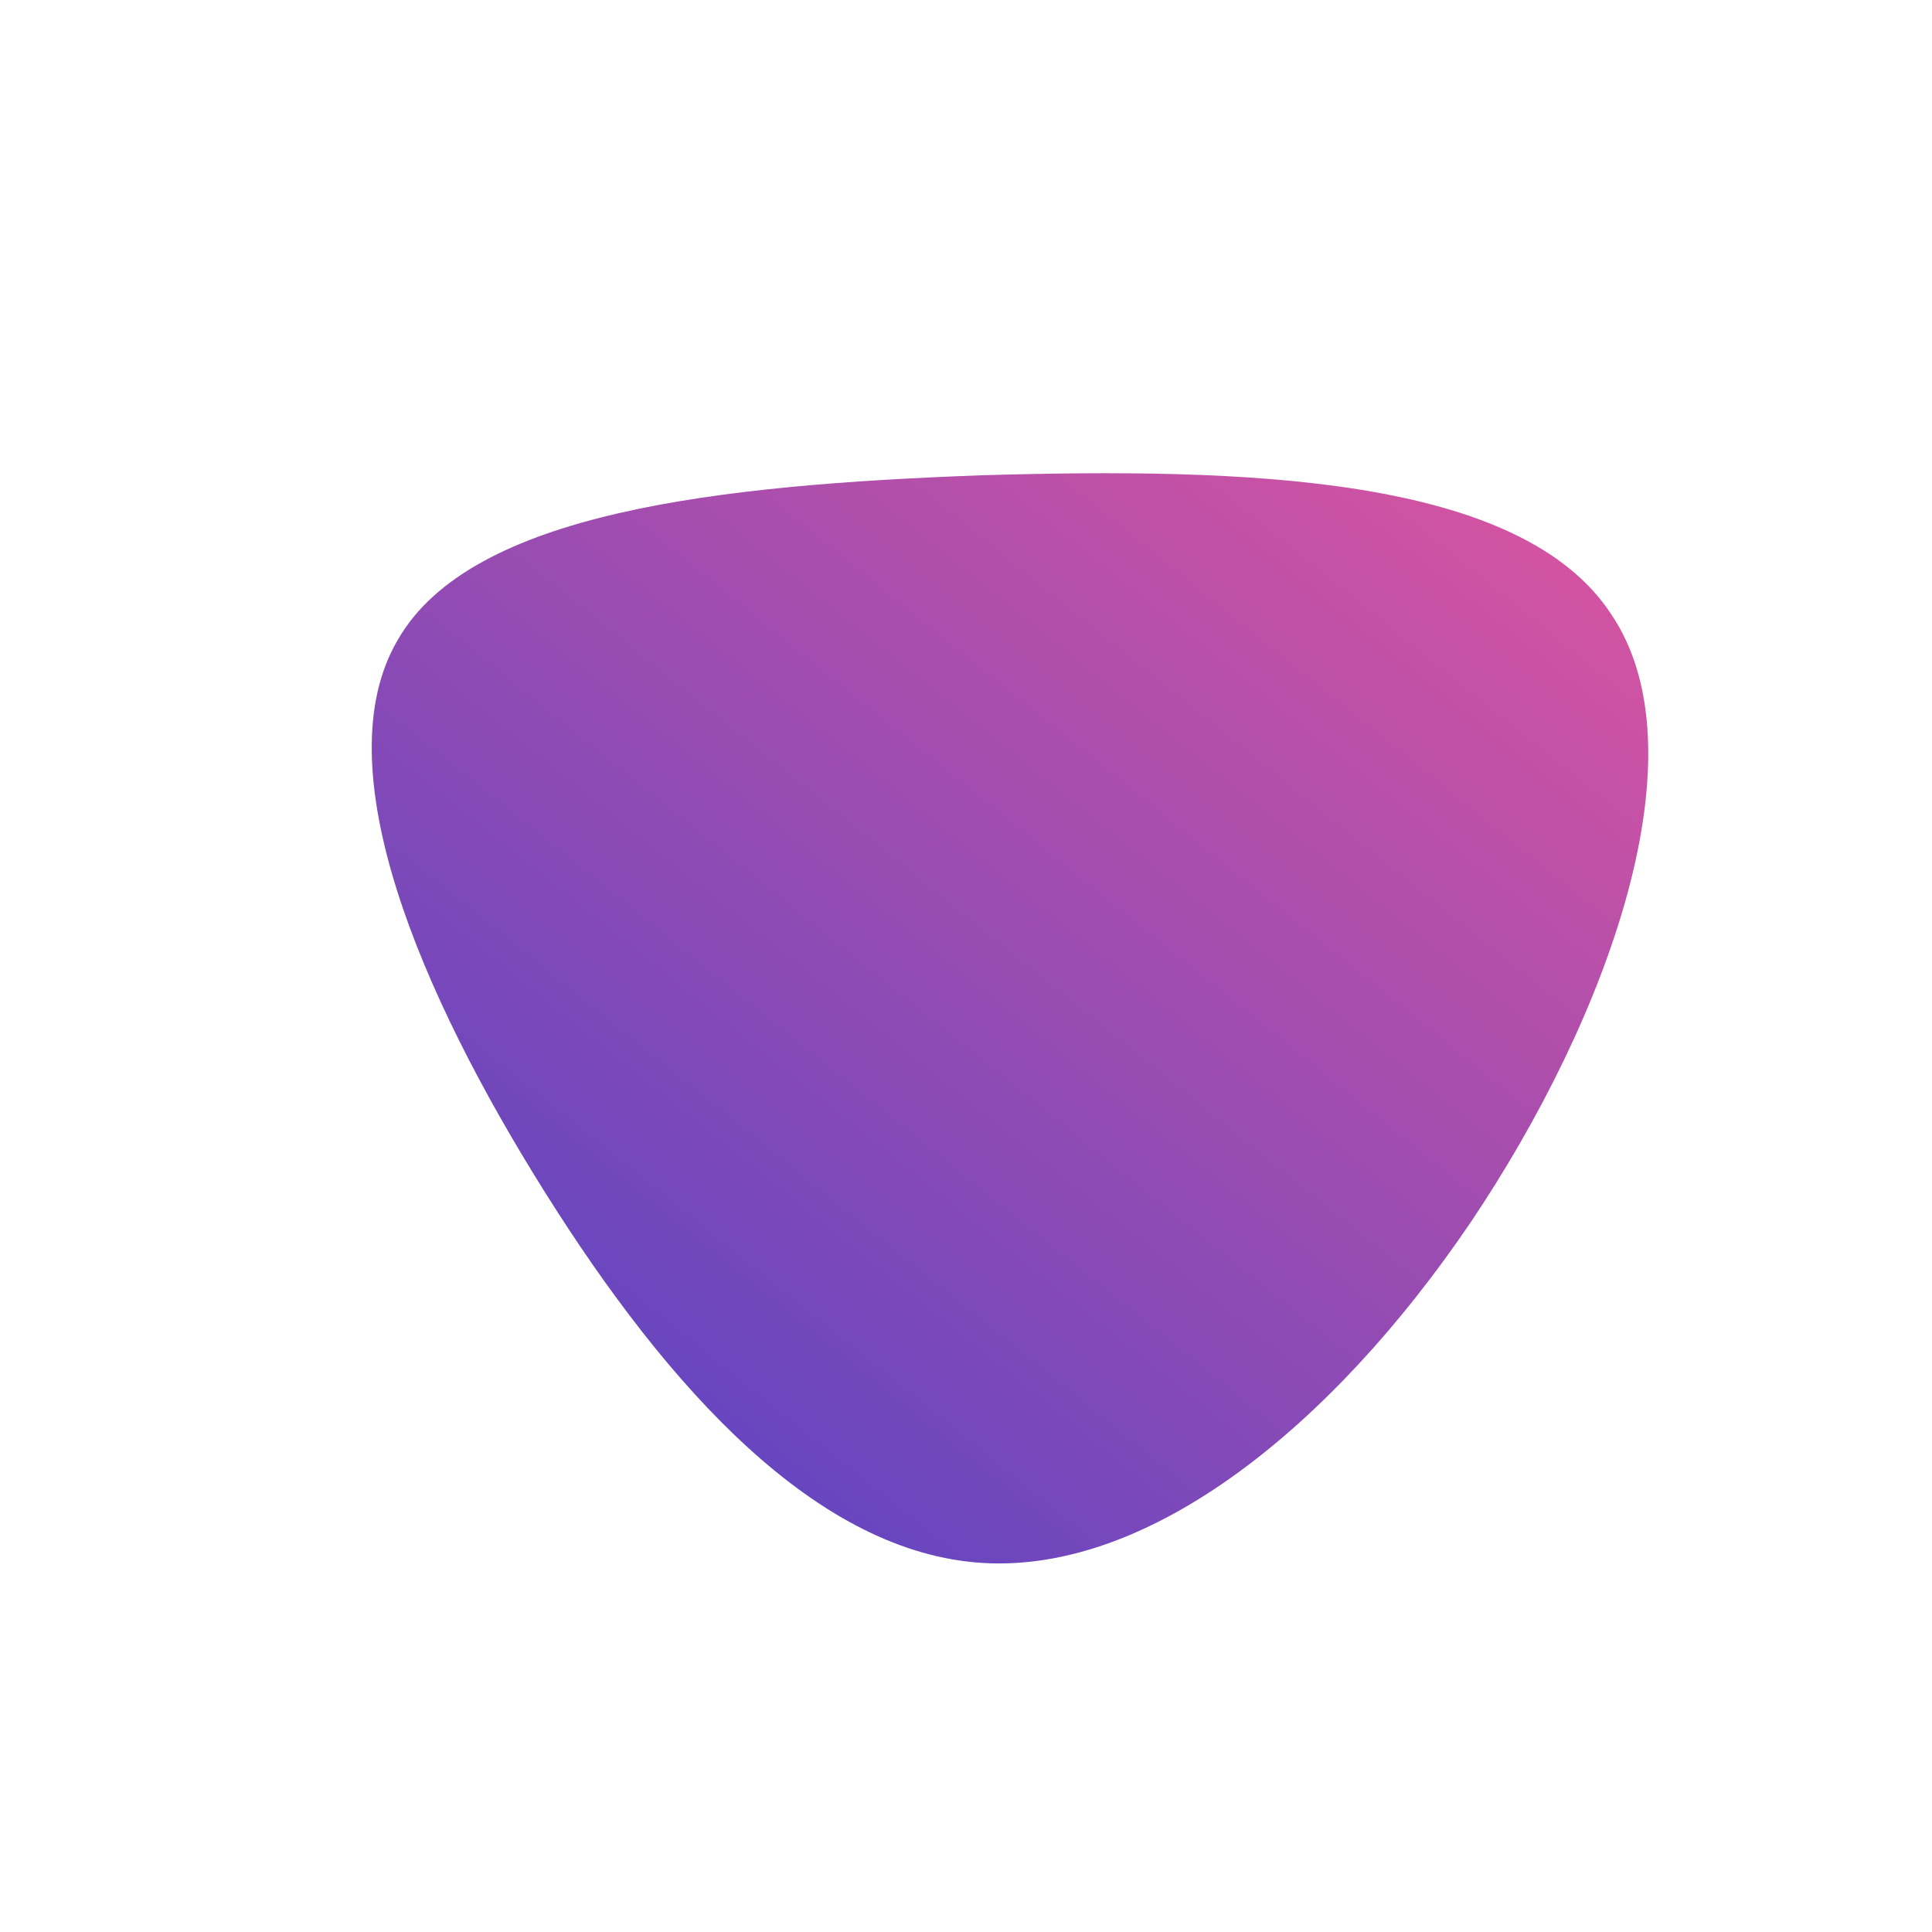 <!--?xml version="1.0" standalone="no"?-->
              <svg id="sw-js-blob-svg" viewBox="0 0 100 100" xmlns="http://www.w3.org/2000/svg" version="1.1">
                    <defs> 
                        <linearGradient id="sw-gradient" x1="0" x2="1" y1="1" y2="0">
                            <stop id="stop1" stop-color="rgba(72, 66, 200, 1)" offset="0%"></stop>
                            <stop id="stop2" stop-color="rgba(224, 85, 158, 1)" offset="100%"></stop>
                        </linearGradient>
                    </defs>
                <path fill="url(#sw-gradient)" d="M33.4,-18.2C38.2,-11.1,33.3,2.6,26.1,13.3C18.9,23.9,9.5,31.4,0.9,30.9C-7.7,30.4,-15.4,21.9,-21.8,11.7C-28.2,1.5,-33.3,-10.3,-29.4,-16.9C-25.6,-23.5,-12.8,-24.9,0.8,-25.4C14.4,-25.8,28.7,-25.4,33.4,-18.2Z" width="100%" height="100%" transform="translate(50 50)" stroke-width="0" style="transition: all 0.3s ease 0s;" stroke="url(#sw-gradient)"></path>
              </svg>